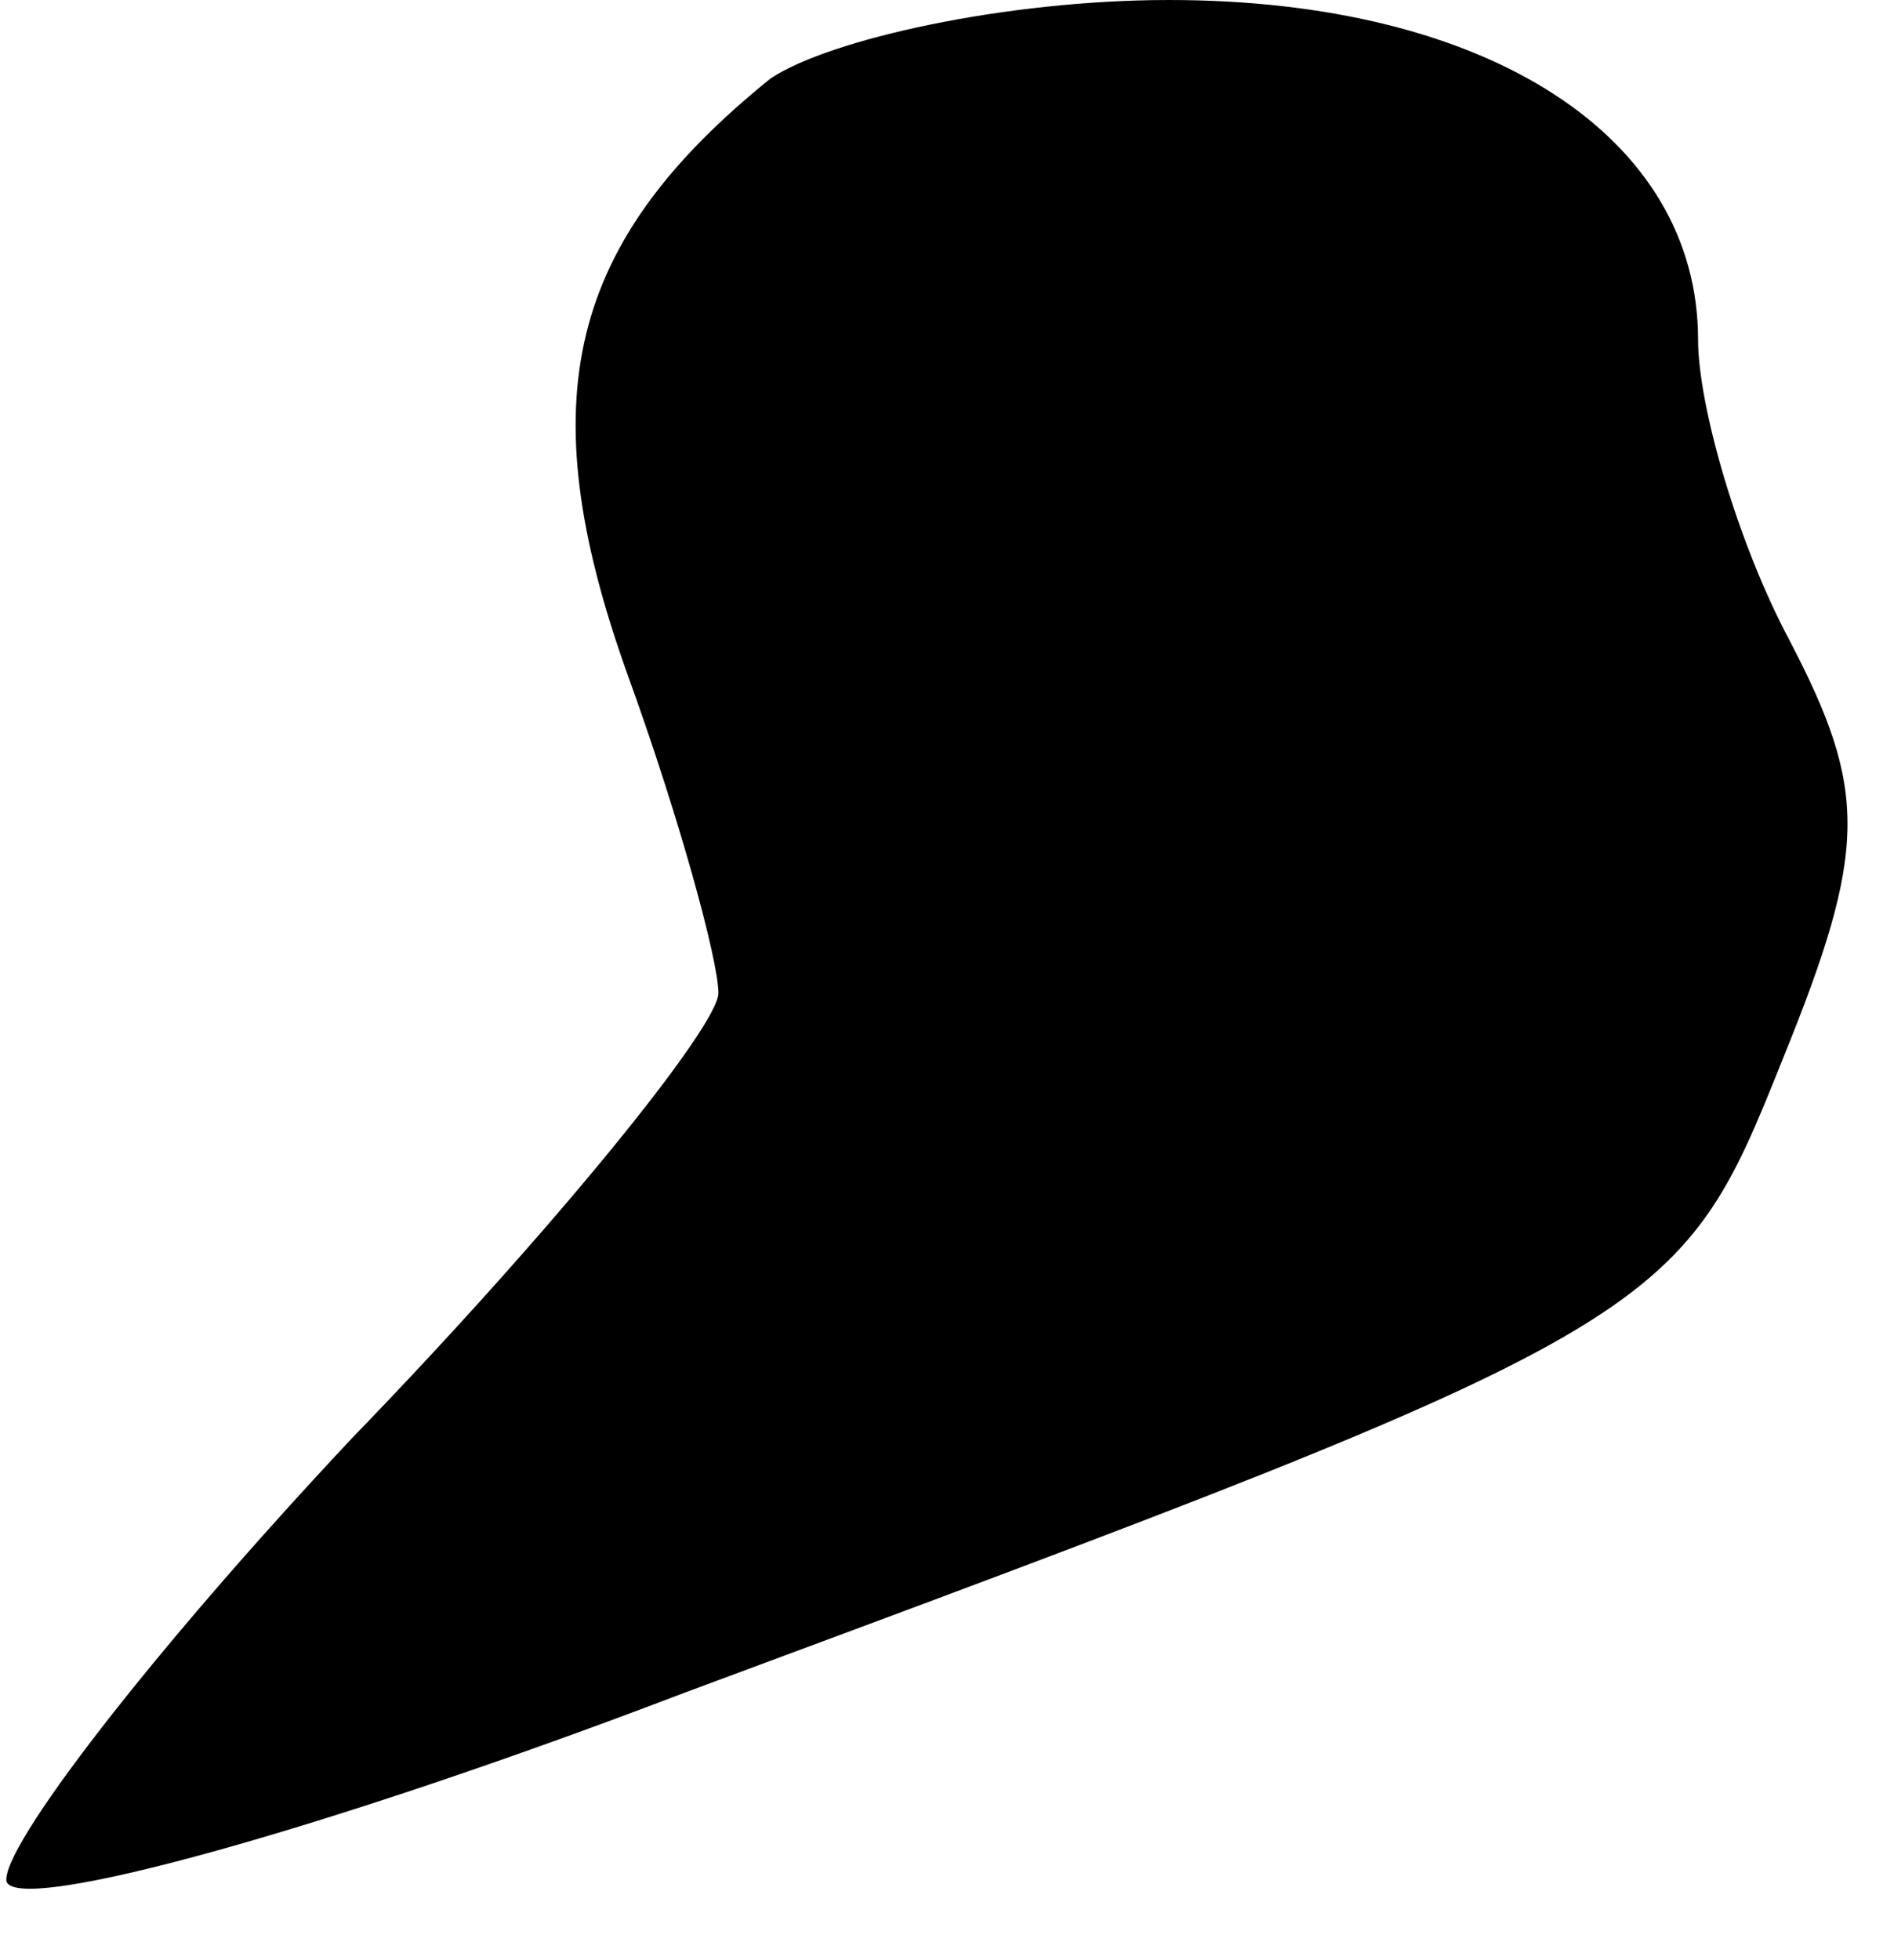 <?xml version="1.0" standalone="no"?>
<!DOCTYPE svg PUBLIC "-//W3C//DTD SVG 20010904//EN"
 "http://www.w3.org/TR/2001/REC-SVG-20010904/DTD/svg10.dtd">
<svg version="1.0" xmlns="http://www.w3.org/2000/svg"
 width="29pt" height="30pt" viewBox="0 0 29 30"
 preserveAspectRatio="xMidYMid meet">
<g transform="translate(0,30) scale(0.1,-0.1)"
fill="#000000" stroke="none">
<path fill="#000000" stroke="none" d="M118 288 c-31 -25 -37 -49 -22 -91 8
-22 14 -44 14 -49 0 -5 -25 -36 -56 -68 -31 -33 -54 -63 -53 -68 2 -5 49 8
104 29 151 56 152 57 168 97 13 32 13 41 1 64 -8 15 -14 36 -14 46 0 31 -32
52 -81 52 -25 0 -52 -6 -61 -12z"/>
</g>
</svg>
